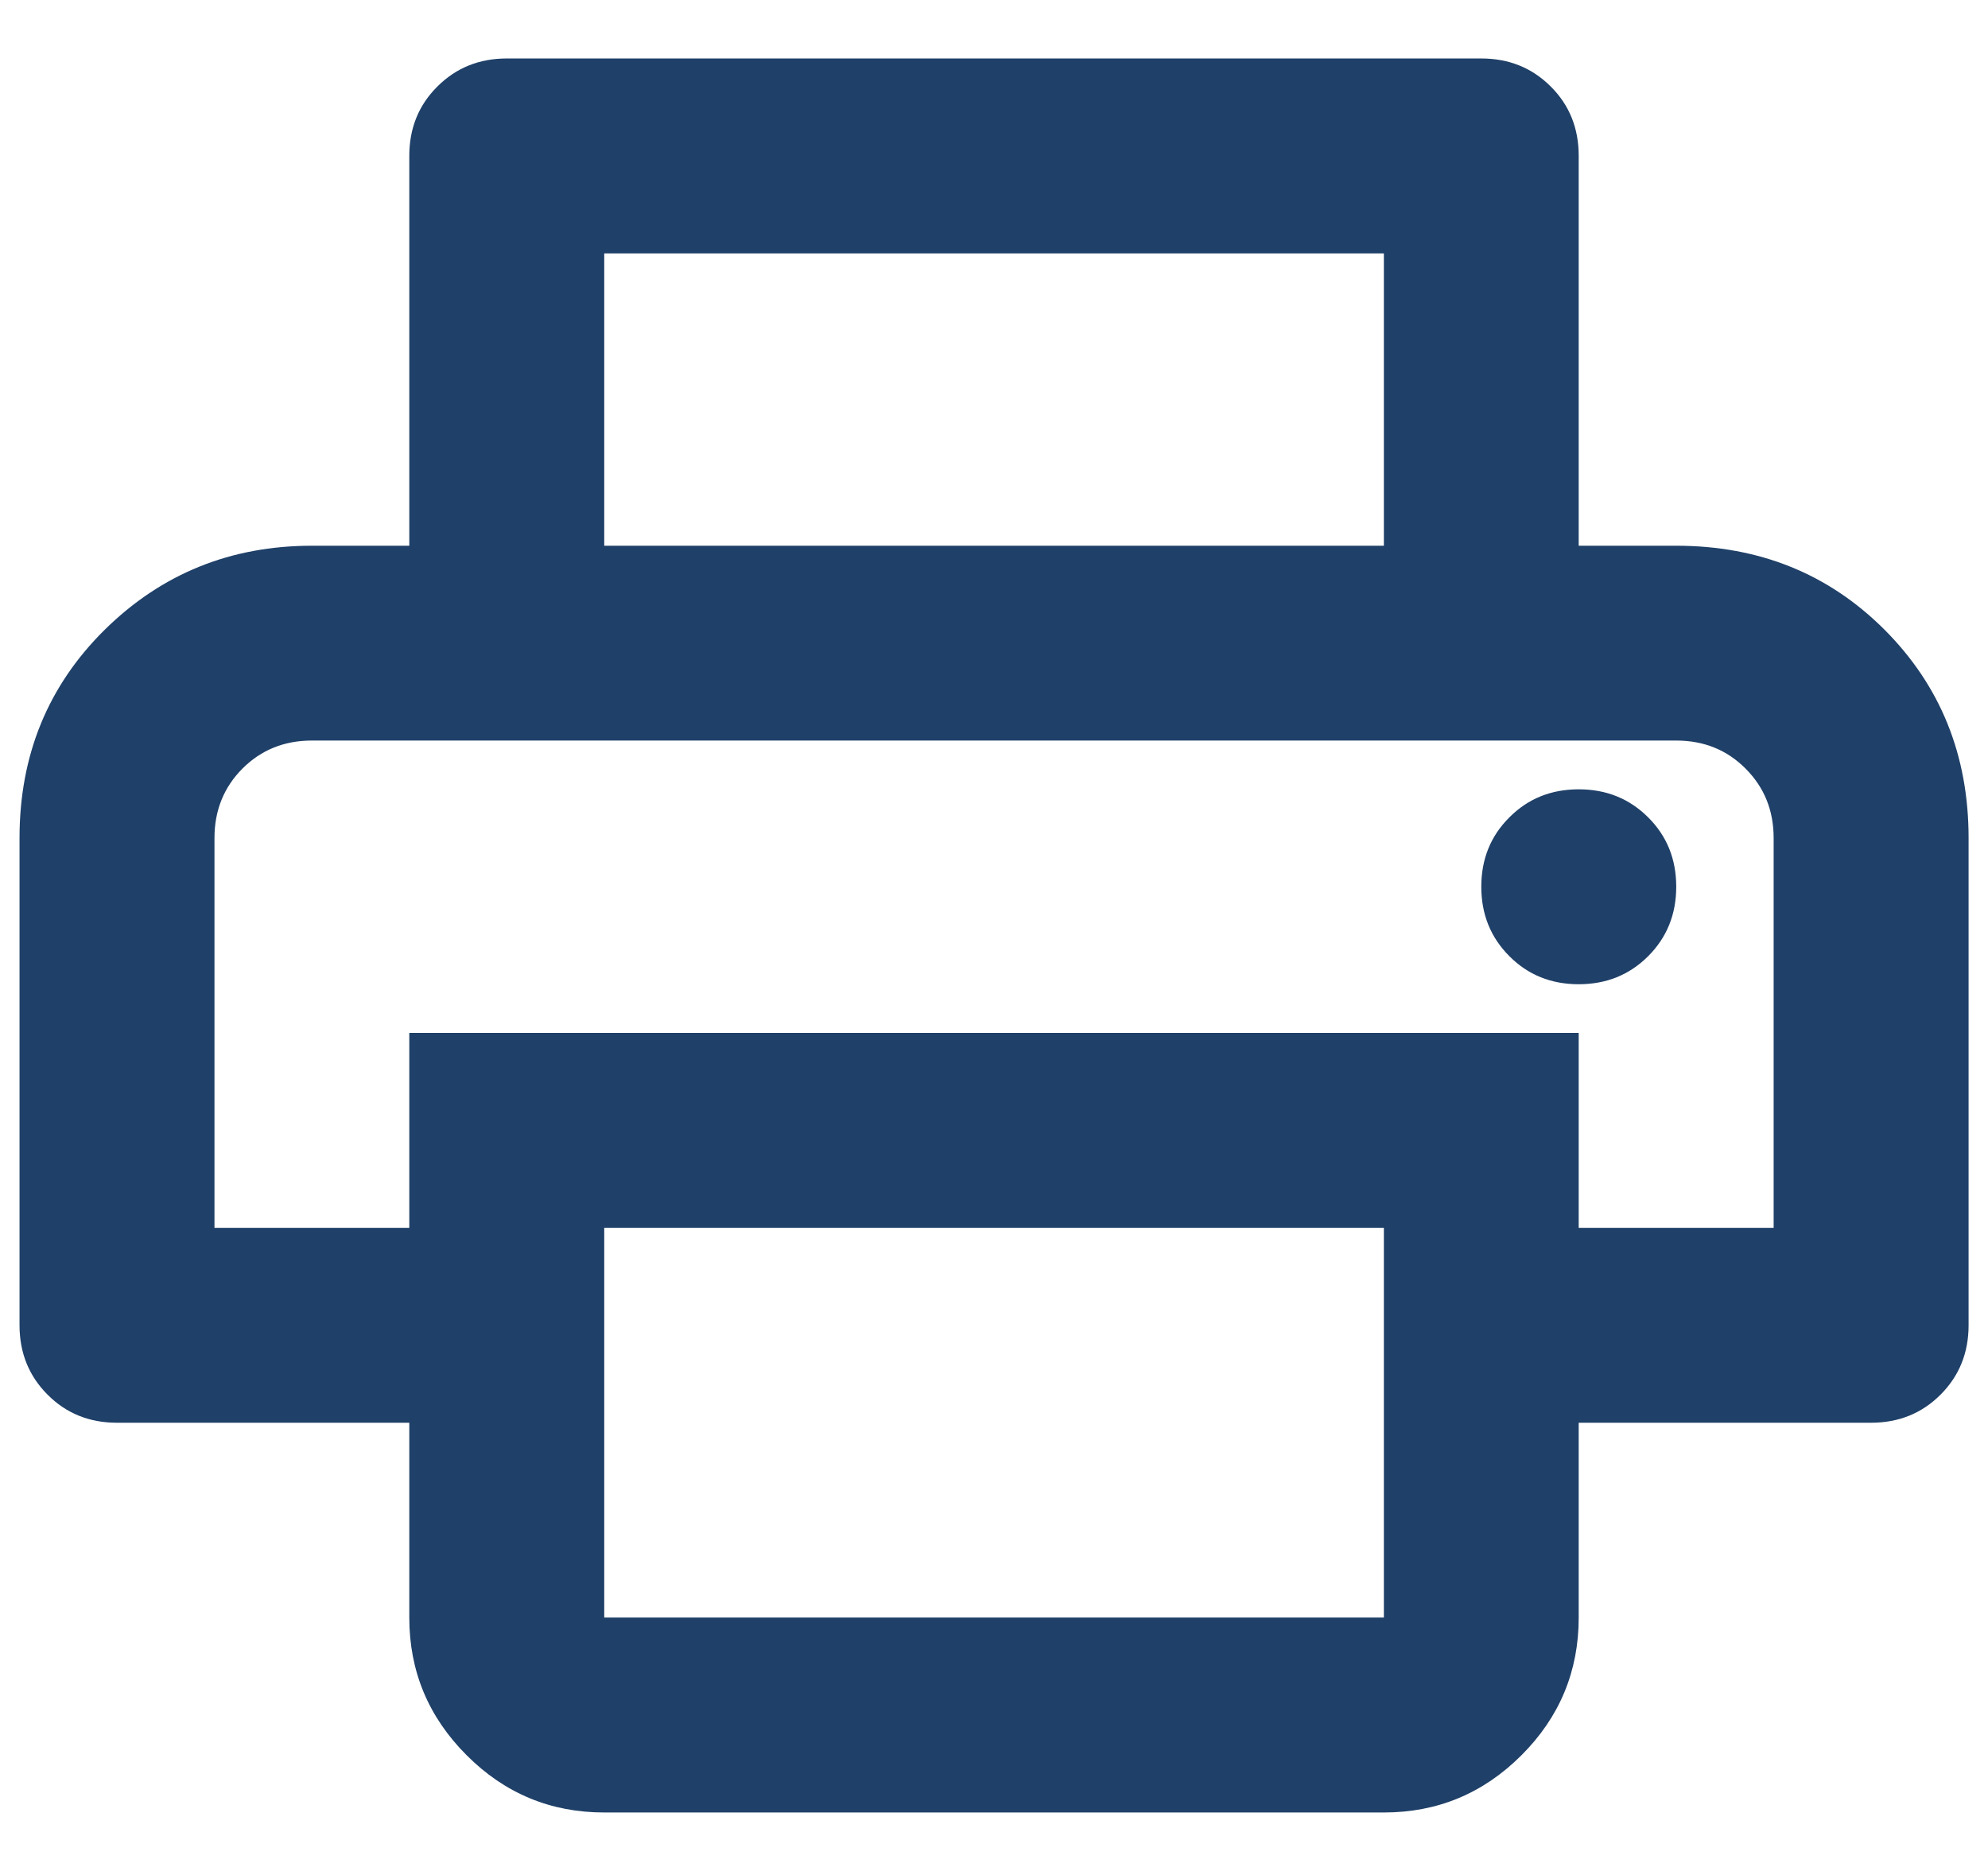 <svg width="17" height="16" viewBox="0 0 17 16" fill="none" xmlns="http://www.w3.org/2000/svg">
<path d="M11.834 4.667V2.167H5.167V4.667H3.5V1.333C3.5 1.097 3.58 0.899 3.74 0.74C3.9 0.58 4.098 0.5 4.334 0.5H12.667C12.903 0.5 13.101 0.58 13.261 0.74C13.421 0.899 13.5 1.097 13.5 1.333V4.667H11.834ZM13.5 8.417C13.736 8.417 13.934 8.337 14.094 8.177C14.254 8.017 14.334 7.819 14.334 7.583C14.334 7.347 14.254 7.149 14.094 6.99C13.934 6.83 13.736 6.75 13.5 6.75C13.264 6.75 13.066 6.83 12.907 6.99C12.747 7.149 12.667 7.347 12.667 7.583C12.667 7.819 12.747 8.017 12.907 8.177C13.066 8.337 13.264 8.417 13.5 8.417ZM5.167 13.833H11.834V10.5H5.167V13.833ZM5.167 15.5C4.709 15.5 4.316 15.337 3.99 15.01C3.664 14.684 3.5 14.292 3.5 13.833V12.167H1C0.764 12.167 0.566 12.087 0.407 11.927C0.247 11.767 0.167 11.569 0.167 11.333V7.167C0.167 6.458 0.41 5.865 0.896 5.385C1.382 4.906 1.973 4.667 2.667 4.667H14.334C15.042 4.667 15.636 4.906 16.115 5.385C16.594 5.865 16.834 6.458 16.834 7.167V11.333C16.834 11.569 16.754 11.767 16.594 11.927C16.434 12.087 16.236 12.167 16 12.167H13.5V13.833C13.5 14.292 13.337 14.684 13.011 15.01C12.684 15.337 12.292 15.5 11.834 15.5H5.167ZM15.167 10.5V7.167C15.167 6.931 15.087 6.733 14.927 6.573C14.768 6.413 14.57 6.333 14.334 6.333H2.667C2.431 6.333 2.233 6.413 2.073 6.573C1.914 6.733 1.834 6.931 1.834 7.167V10.5H3.5V8.833H13.5V10.5H15.167Z" fill="#1F4068"/>
</svg>
